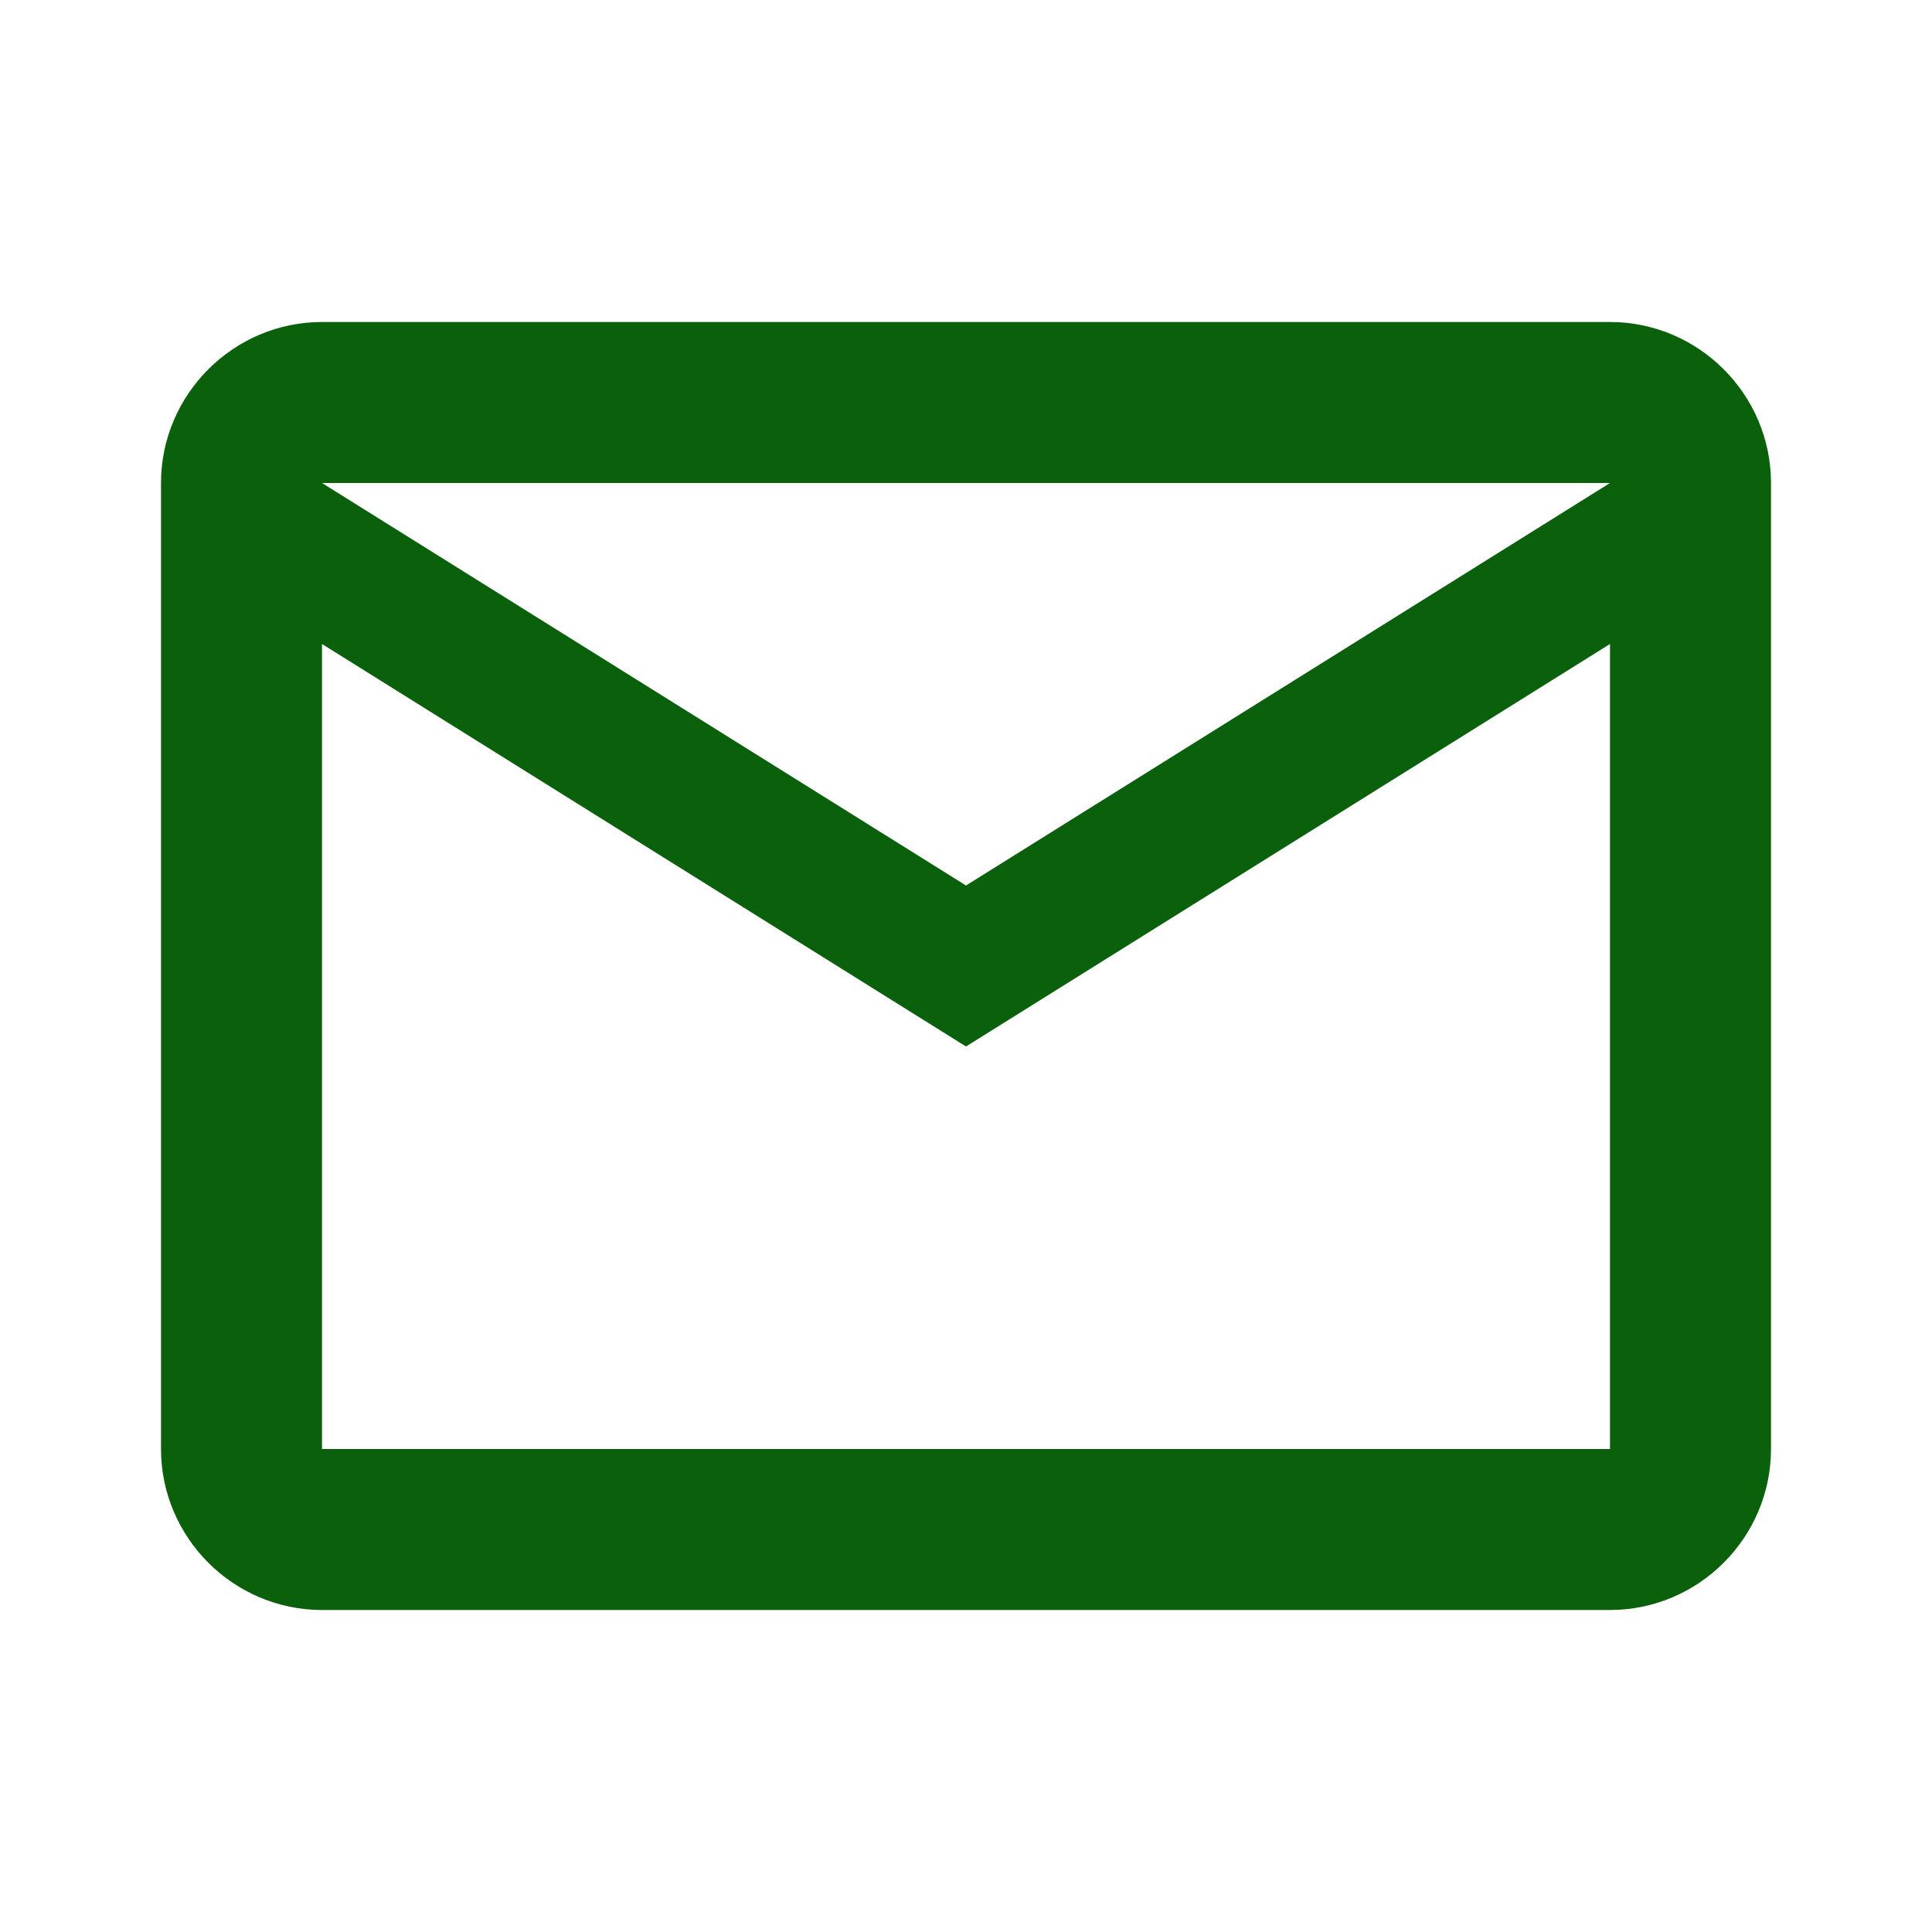 <svg width="24" height="24" xmlns="http://www.w3.org/2000/svg">

 <g>
  <title>Layer 1</title>
  <path fill="#0b610b" id="svg_1" d="m22,6c0,-1.1 -0.9,-2 -2,-2l-16,0c-1.1,0 -2,0.9 -2,2l0,12c0,1.1 0.9,2 2,2l16,0c1.1,0 2,-0.9 2,-2l0,-12m-2,0l-8,5l-8,-5l16,0m0,12l-16,0l0,-10l8,5l8,-5l0,10z"/>
 </g>
</svg>